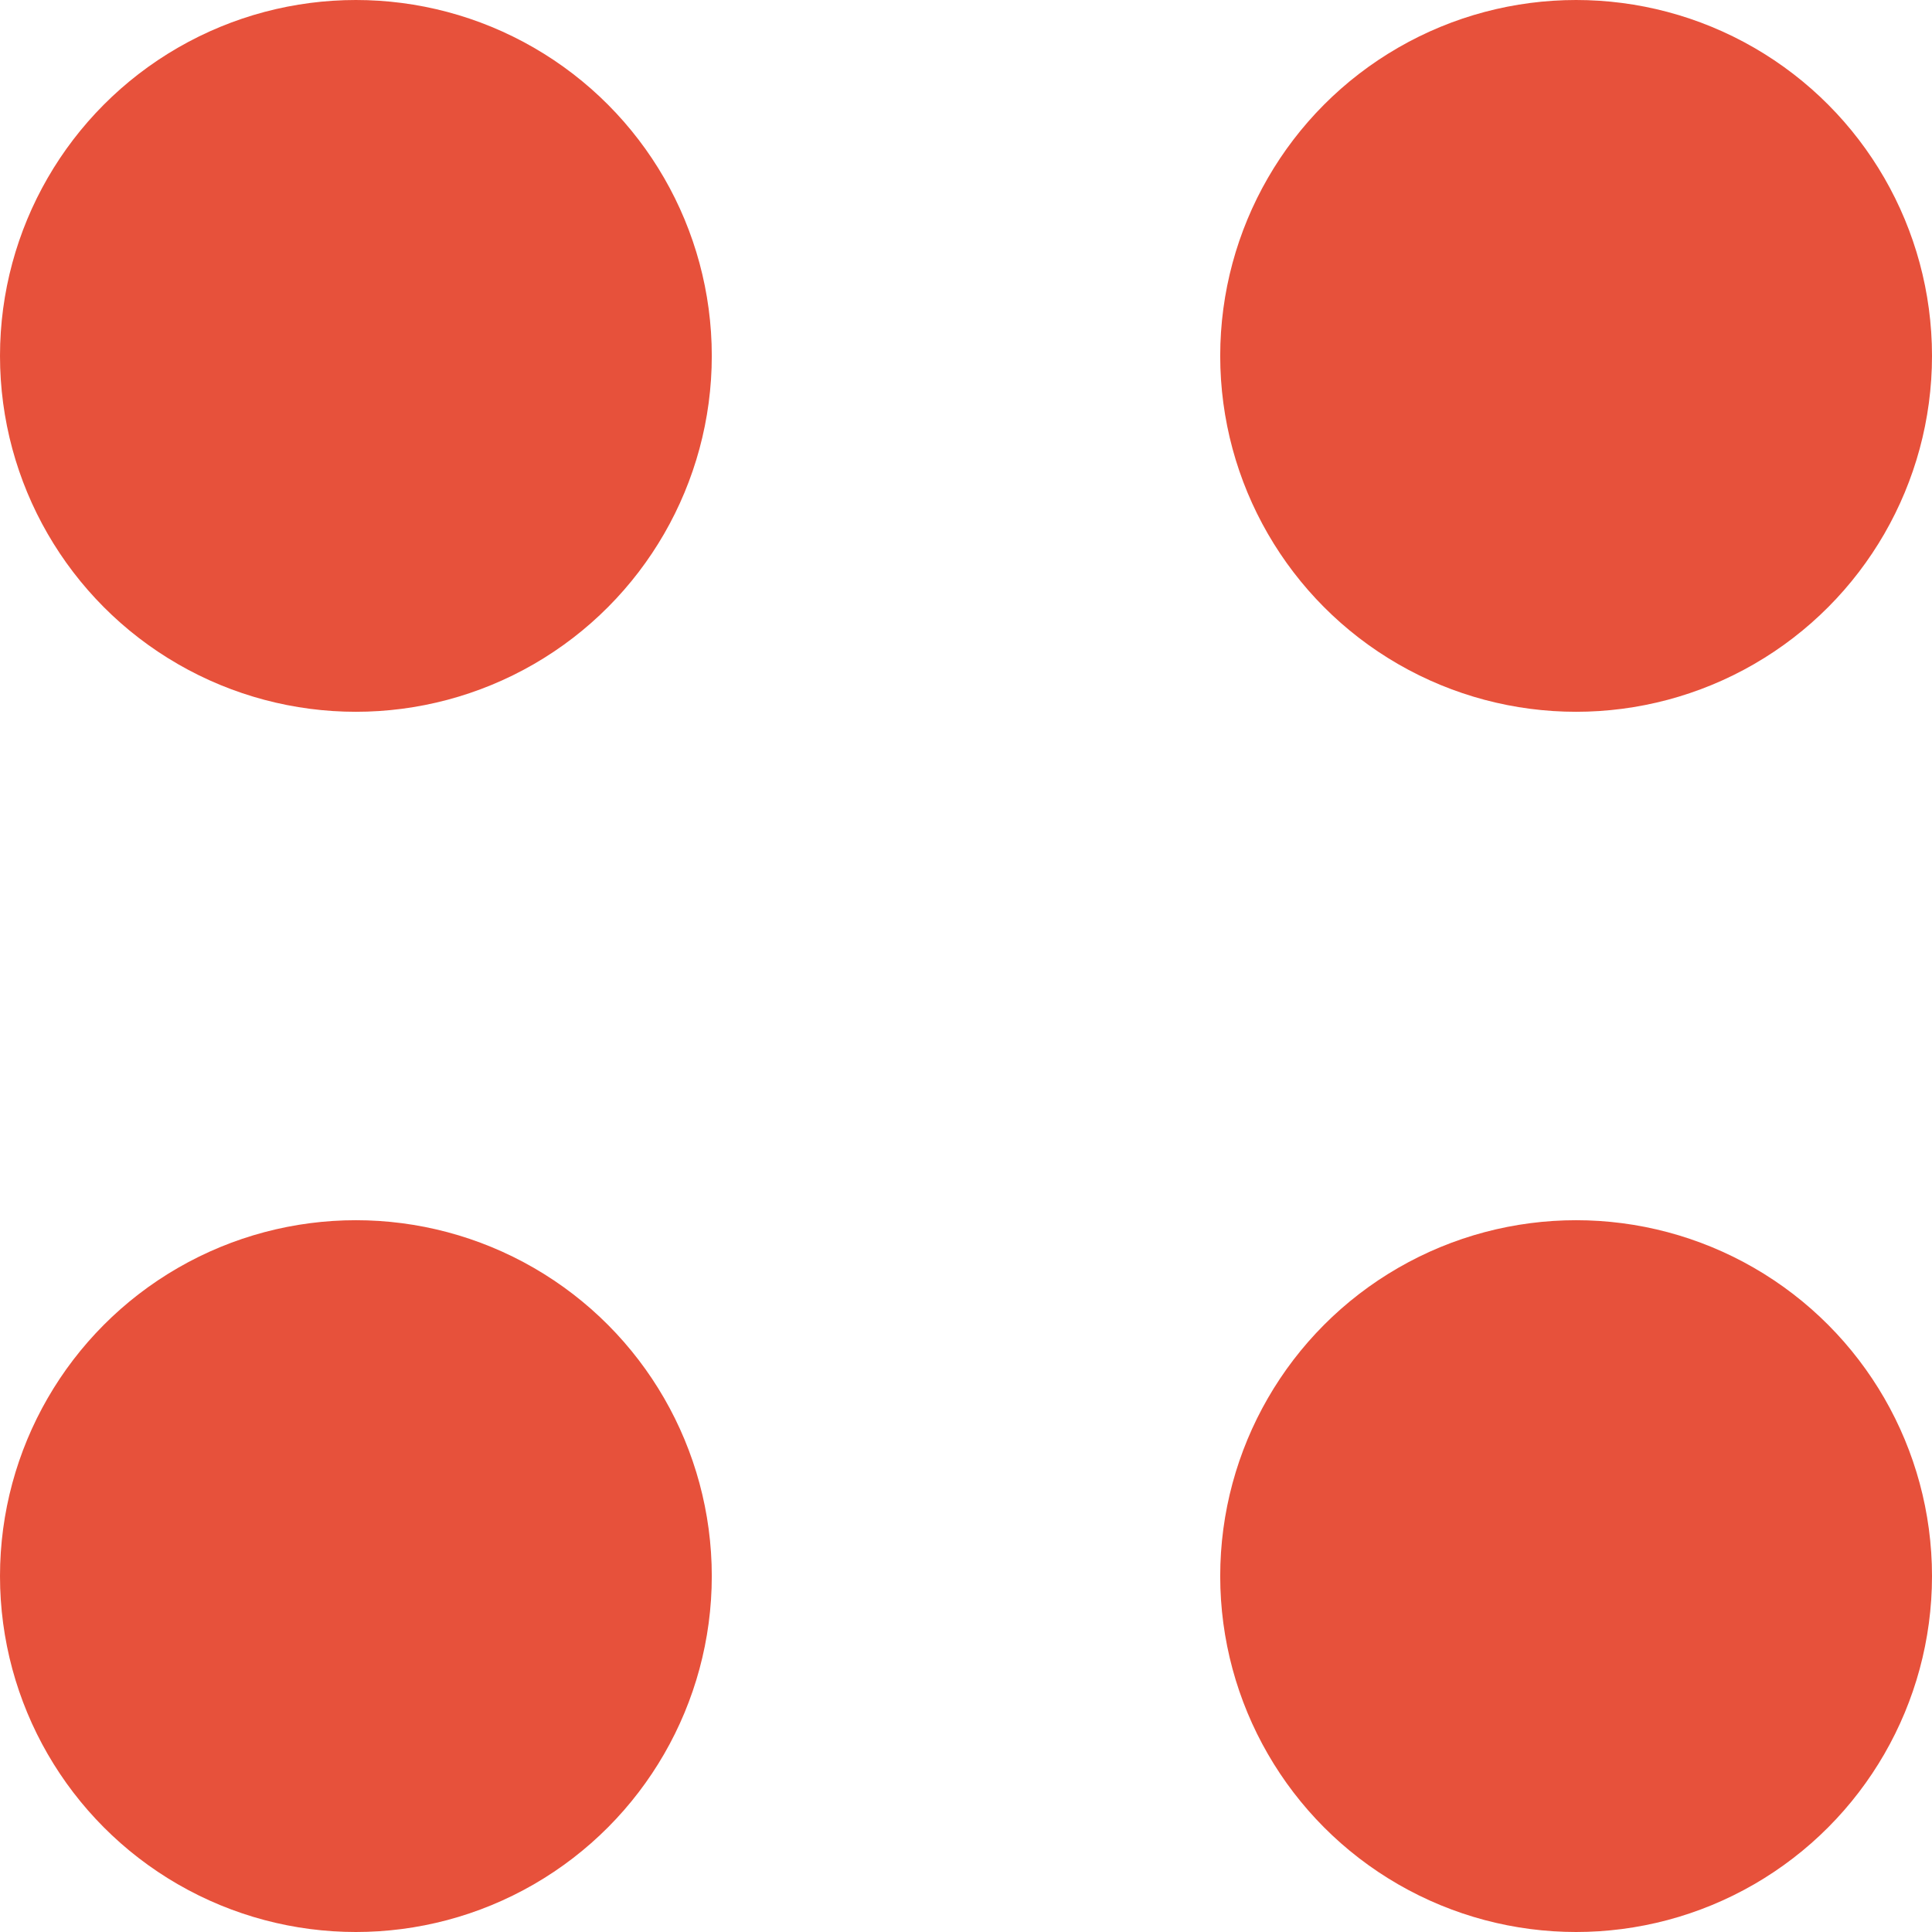 <svg width="19" height="19" viewBox="0 0 19 19" fill="none" xmlns="http://www.w3.org/2000/svg">
<circle cx="3.5" cy="3.5" r="3.5" fill="#E7513B"/>
<circle cx="15.5" cy="3.5" r="3.5" fill="#E7513B"/>
<circle cx="3.5" cy="15.5" r="3.5" fill="#E7513B"/>
<circle cx="15.5" cy="15.5" r="3.5" fill="#E7513B"/>
</svg>
